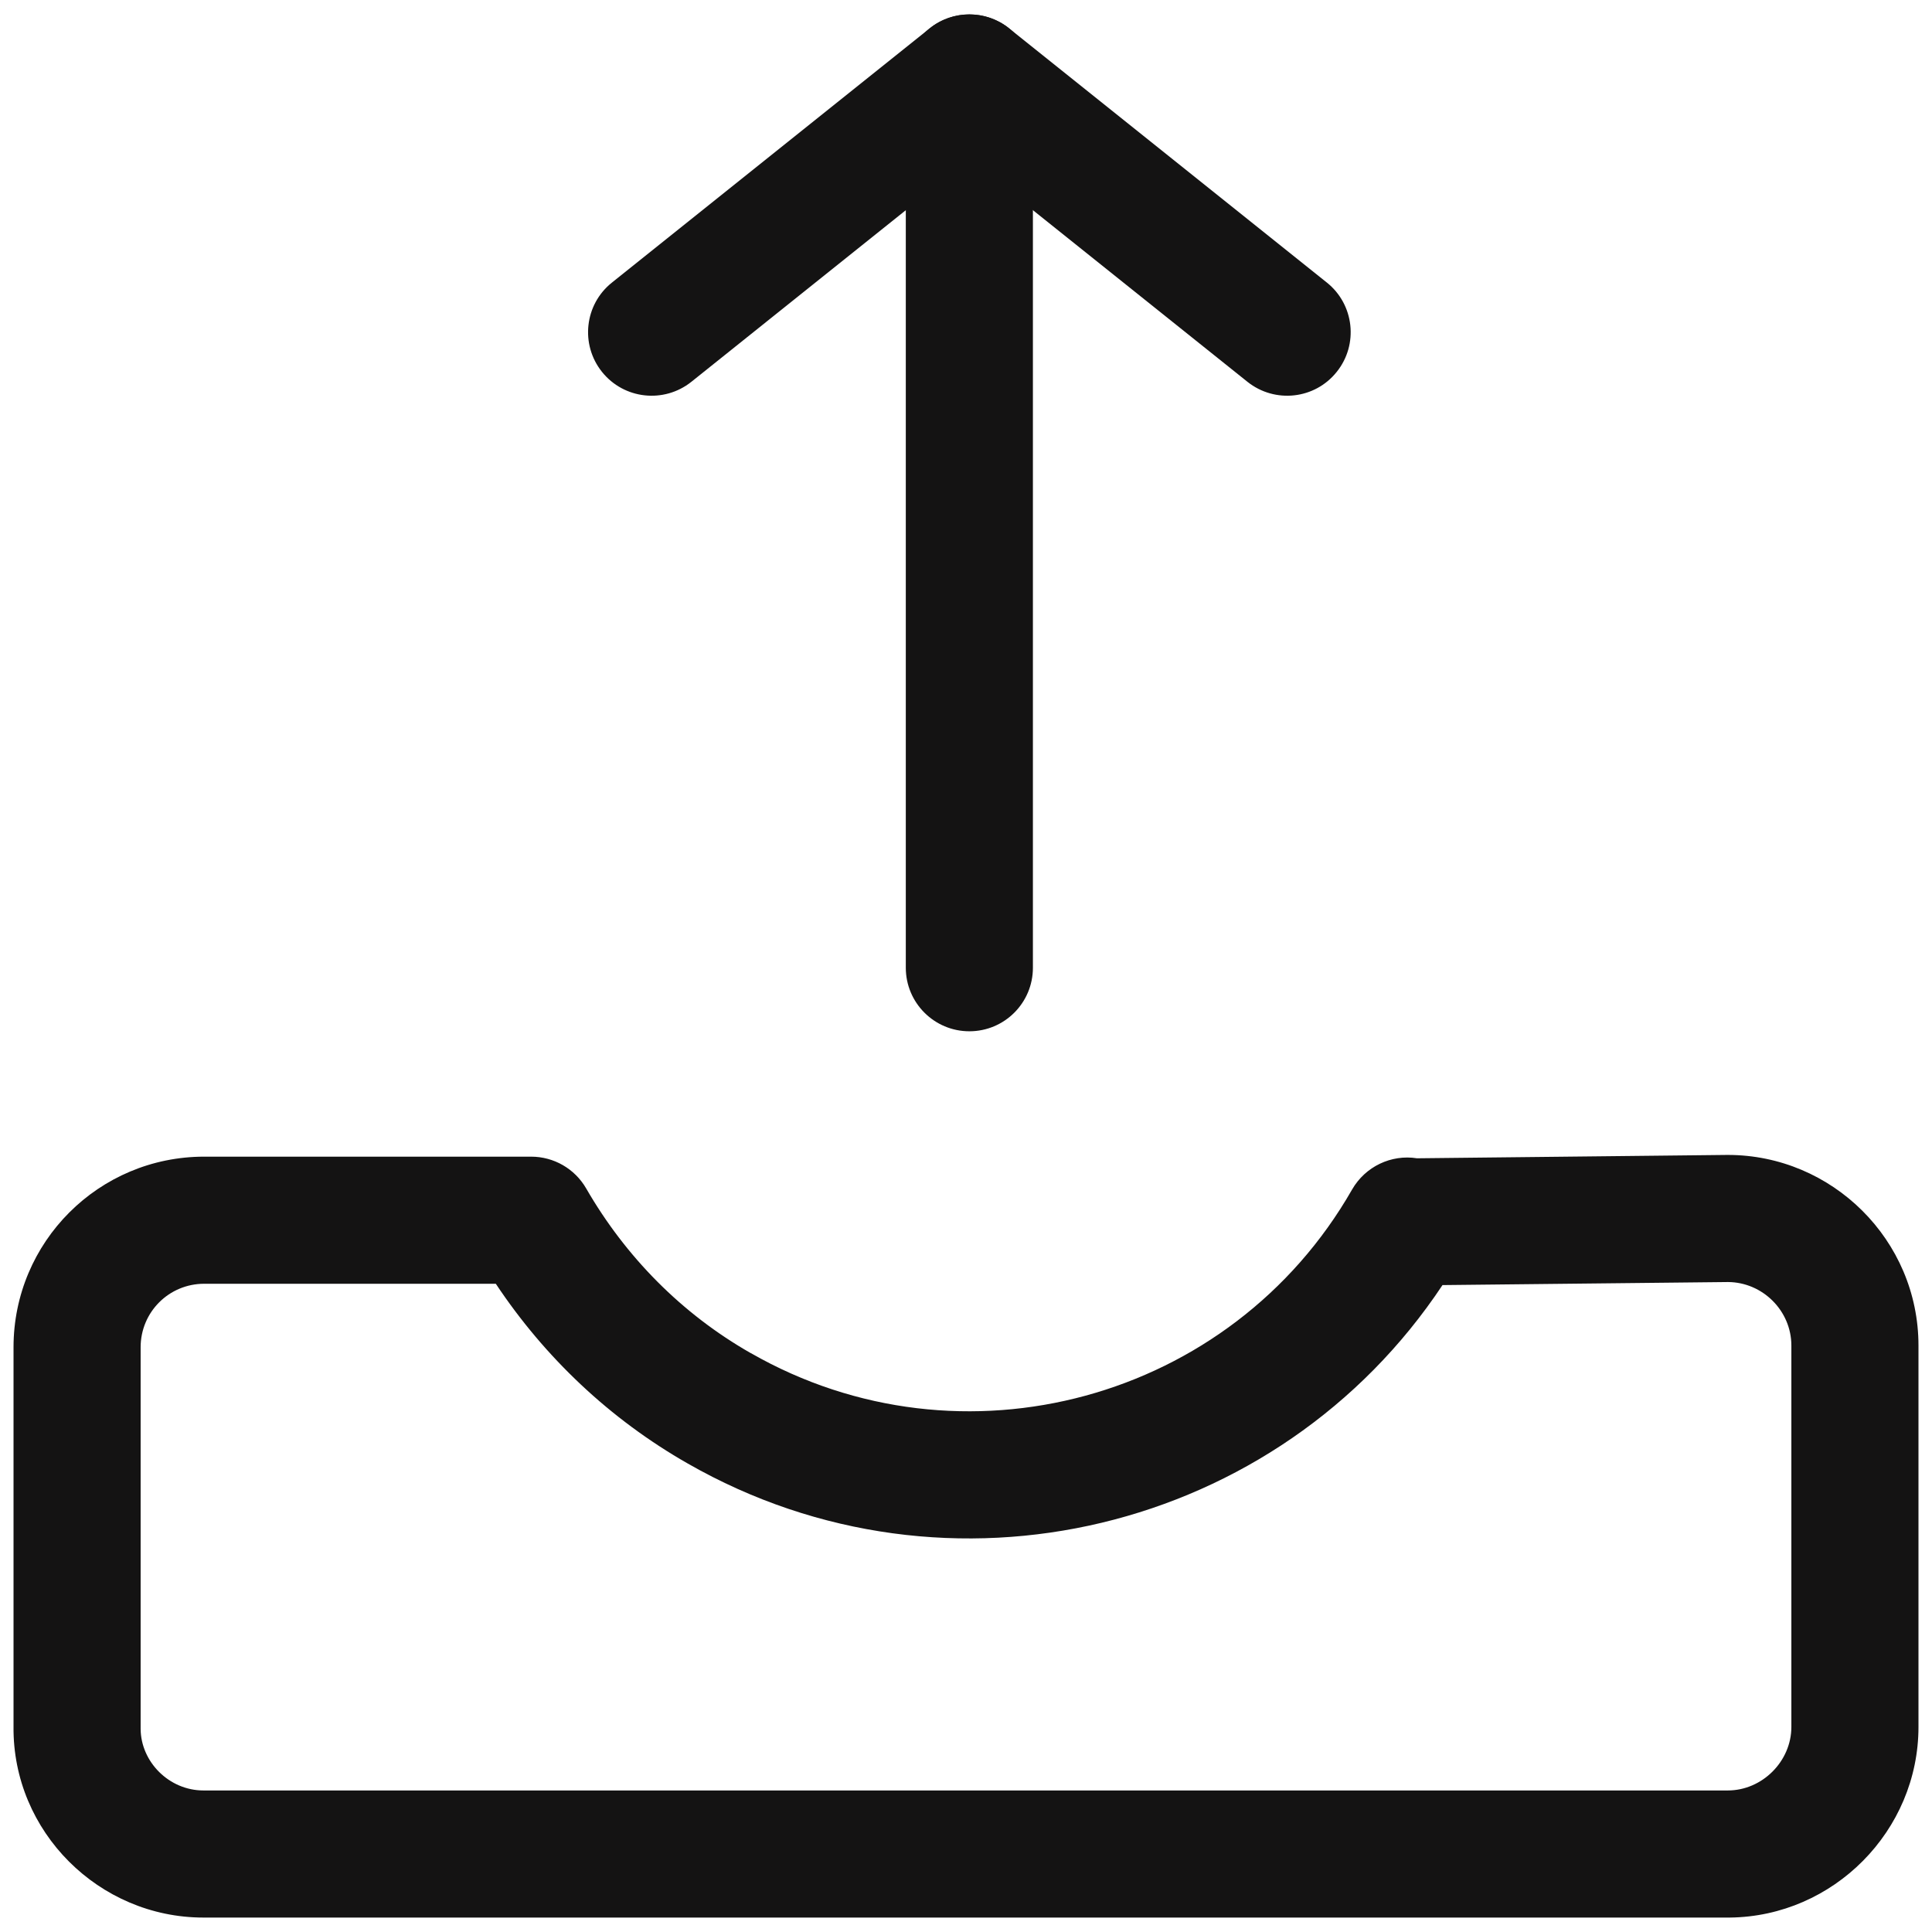 <svg width="19" height="19" viewBox="0 0 19 19" fill="none" xmlns="http://www.w3.org/2000/svg">
<path fill-rule="evenodd" clip-rule="evenodd" d="M16.985 11.358L16.992 11.358C18.017 11.358 18.867 12.194 18.867 13.233V16.983C18.867 18.005 18.031 18.847 17.012 18.858C17.008 18.858 17.004 18.858 17 18.858H2C0.974 18.858 0.123 18.014 0.133 16.98V13.25C0.133 12.213 0.972 11.375 2.008 11.375H5.223C5.447 11.375 5.653 11.494 5.765 11.688C6.153 12.361 6.707 12.922 7.383 13.307L7.384 13.307C9.459 14.495 12.111 13.773 13.297 11.698C13.427 11.472 13.682 11.351 13.935 11.391L16.985 11.358ZM14.186 12.638C12.575 15.065 9.328 15.86 6.764 14.393C5.997 13.956 5.356 13.347 4.876 12.625H2.008C1.662 12.625 1.383 12.903 1.383 13.25V16.992C1.383 16.995 1.383 16.998 1.383 17.002C1.385 17.328 1.664 17.608 2 17.608H16.992C17.33 17.608 17.617 17.322 17.617 16.983V13.233C17.617 12.89 17.334 12.61 16.994 12.608L14.186 12.638Z" fill="#141313"/>
<path fill-rule="evenodd" clip-rule="evenodd" d="M9.533 0.142C9.879 0.142 10.158 0.421 10.158 0.767V9.517C10.158 9.862 9.879 10.142 9.533 10.142C9.188 10.142 8.908 9.862 8.908 9.517V0.767C8.908 0.421 9.188 0.142 9.533 0.142Z" fill="#141313"/>
<path fill-rule="evenodd" clip-rule="evenodd" d="M9.143 0.279C9.371 0.096 9.696 0.096 9.924 0.279L13.049 2.779C13.318 2.994 13.362 3.388 13.146 3.657C12.931 3.927 12.538 3.97 12.268 3.755L9.533 1.567L6.799 3.755C6.529 3.97 6.136 3.927 5.92 3.657C5.705 3.388 5.748 2.994 6.018 2.779L9.143 0.279Z" fill="#141313"/>
</svg>

